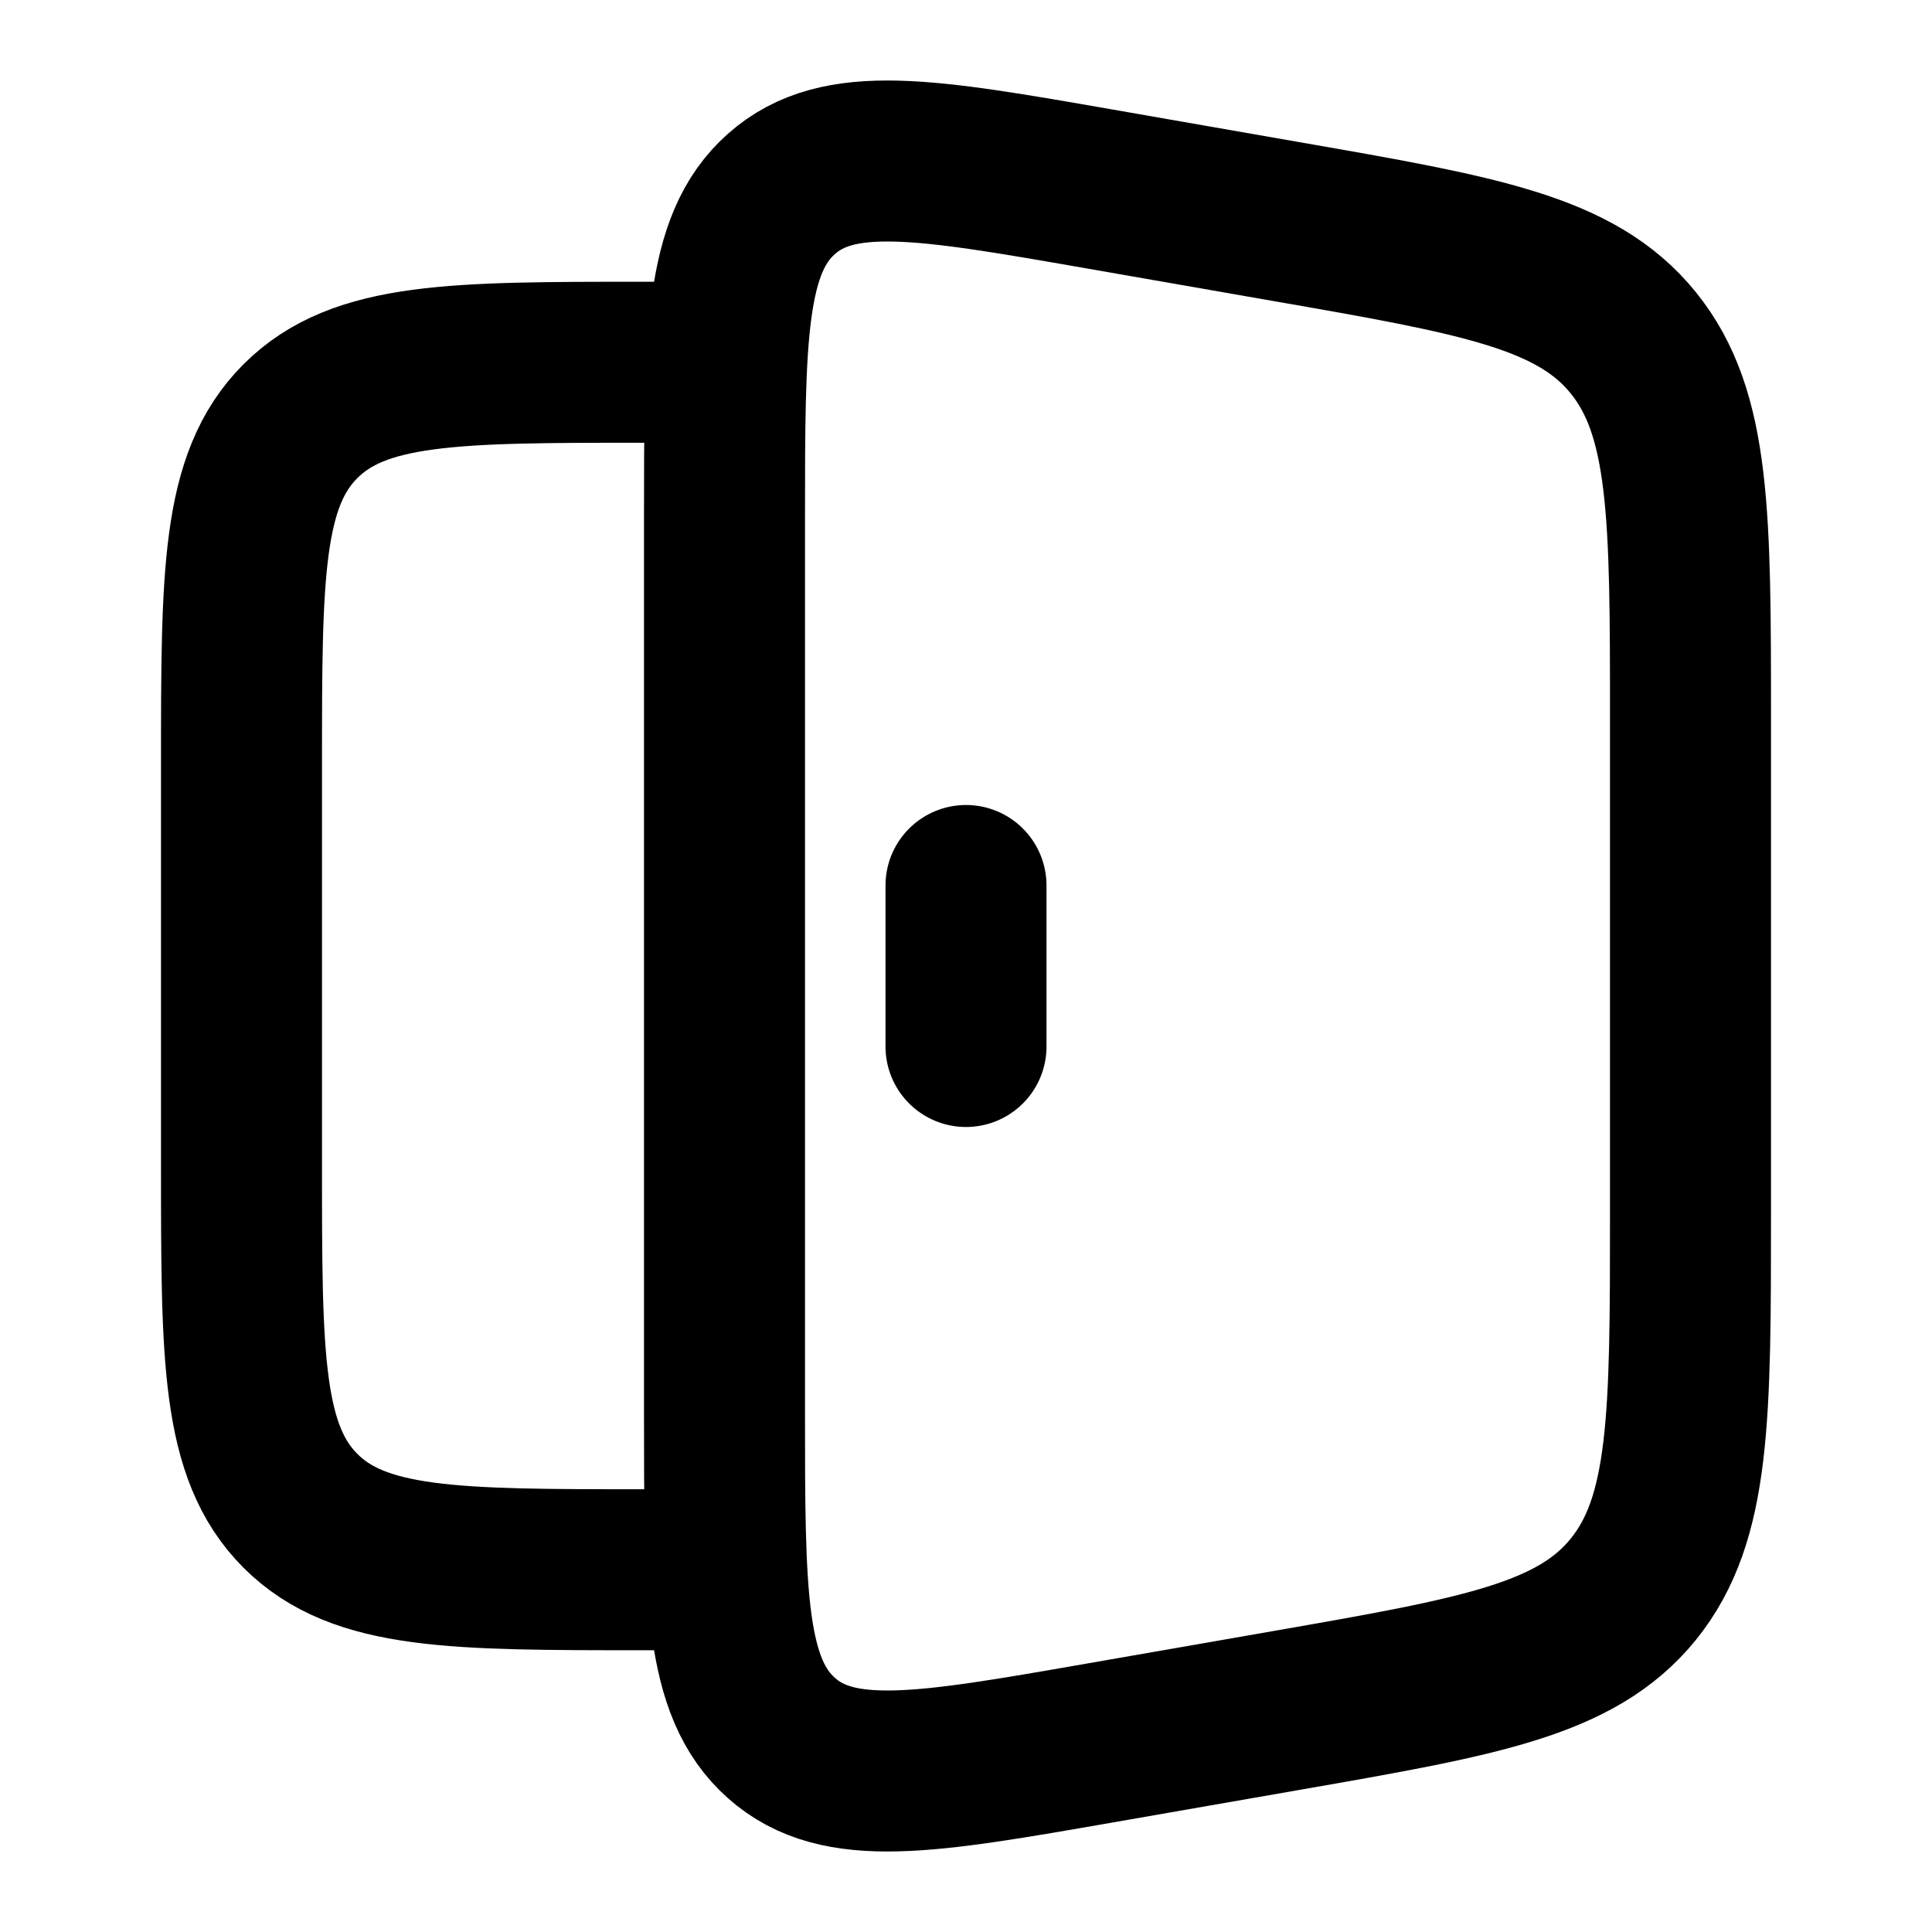 <svg
  xmlns="http://www.w3.org/2000/svg"
  width="24"
  height="24"
  viewBox="0 0 24 24"
  fill="none"
  stroke="currentColor"
  stroke-width="2"
  stroke-linecap="round"
  stroke-linejoin="round"
>
  <path d="M9 4.5H8c-2.357 0-3.536 0-4.268.732C3 5.964 3 7.143 3 9.5v5c0 2.357 0 3.535.732 4.268.732.732 1.911.732 4.268.732h1" />
  <path d="M9 6.476c0-2.293 0-3.44.707-4.067.707-.627 1.788-.439 3.95-.062l2.33.407c2.394.417 3.591.626 4.302 1.504.711.879.711 2.149.711 4.69v6.105c0 2.54 0 3.81-.71 4.689-.712.878-1.91 1.087-4.304 1.505l-2.328.406c-2.162.377-3.243.565-3.95-.062C9 20.964 9 19.817 9 17.524V6.476Z" />
  <path d="M12 11v2" />
</svg>
